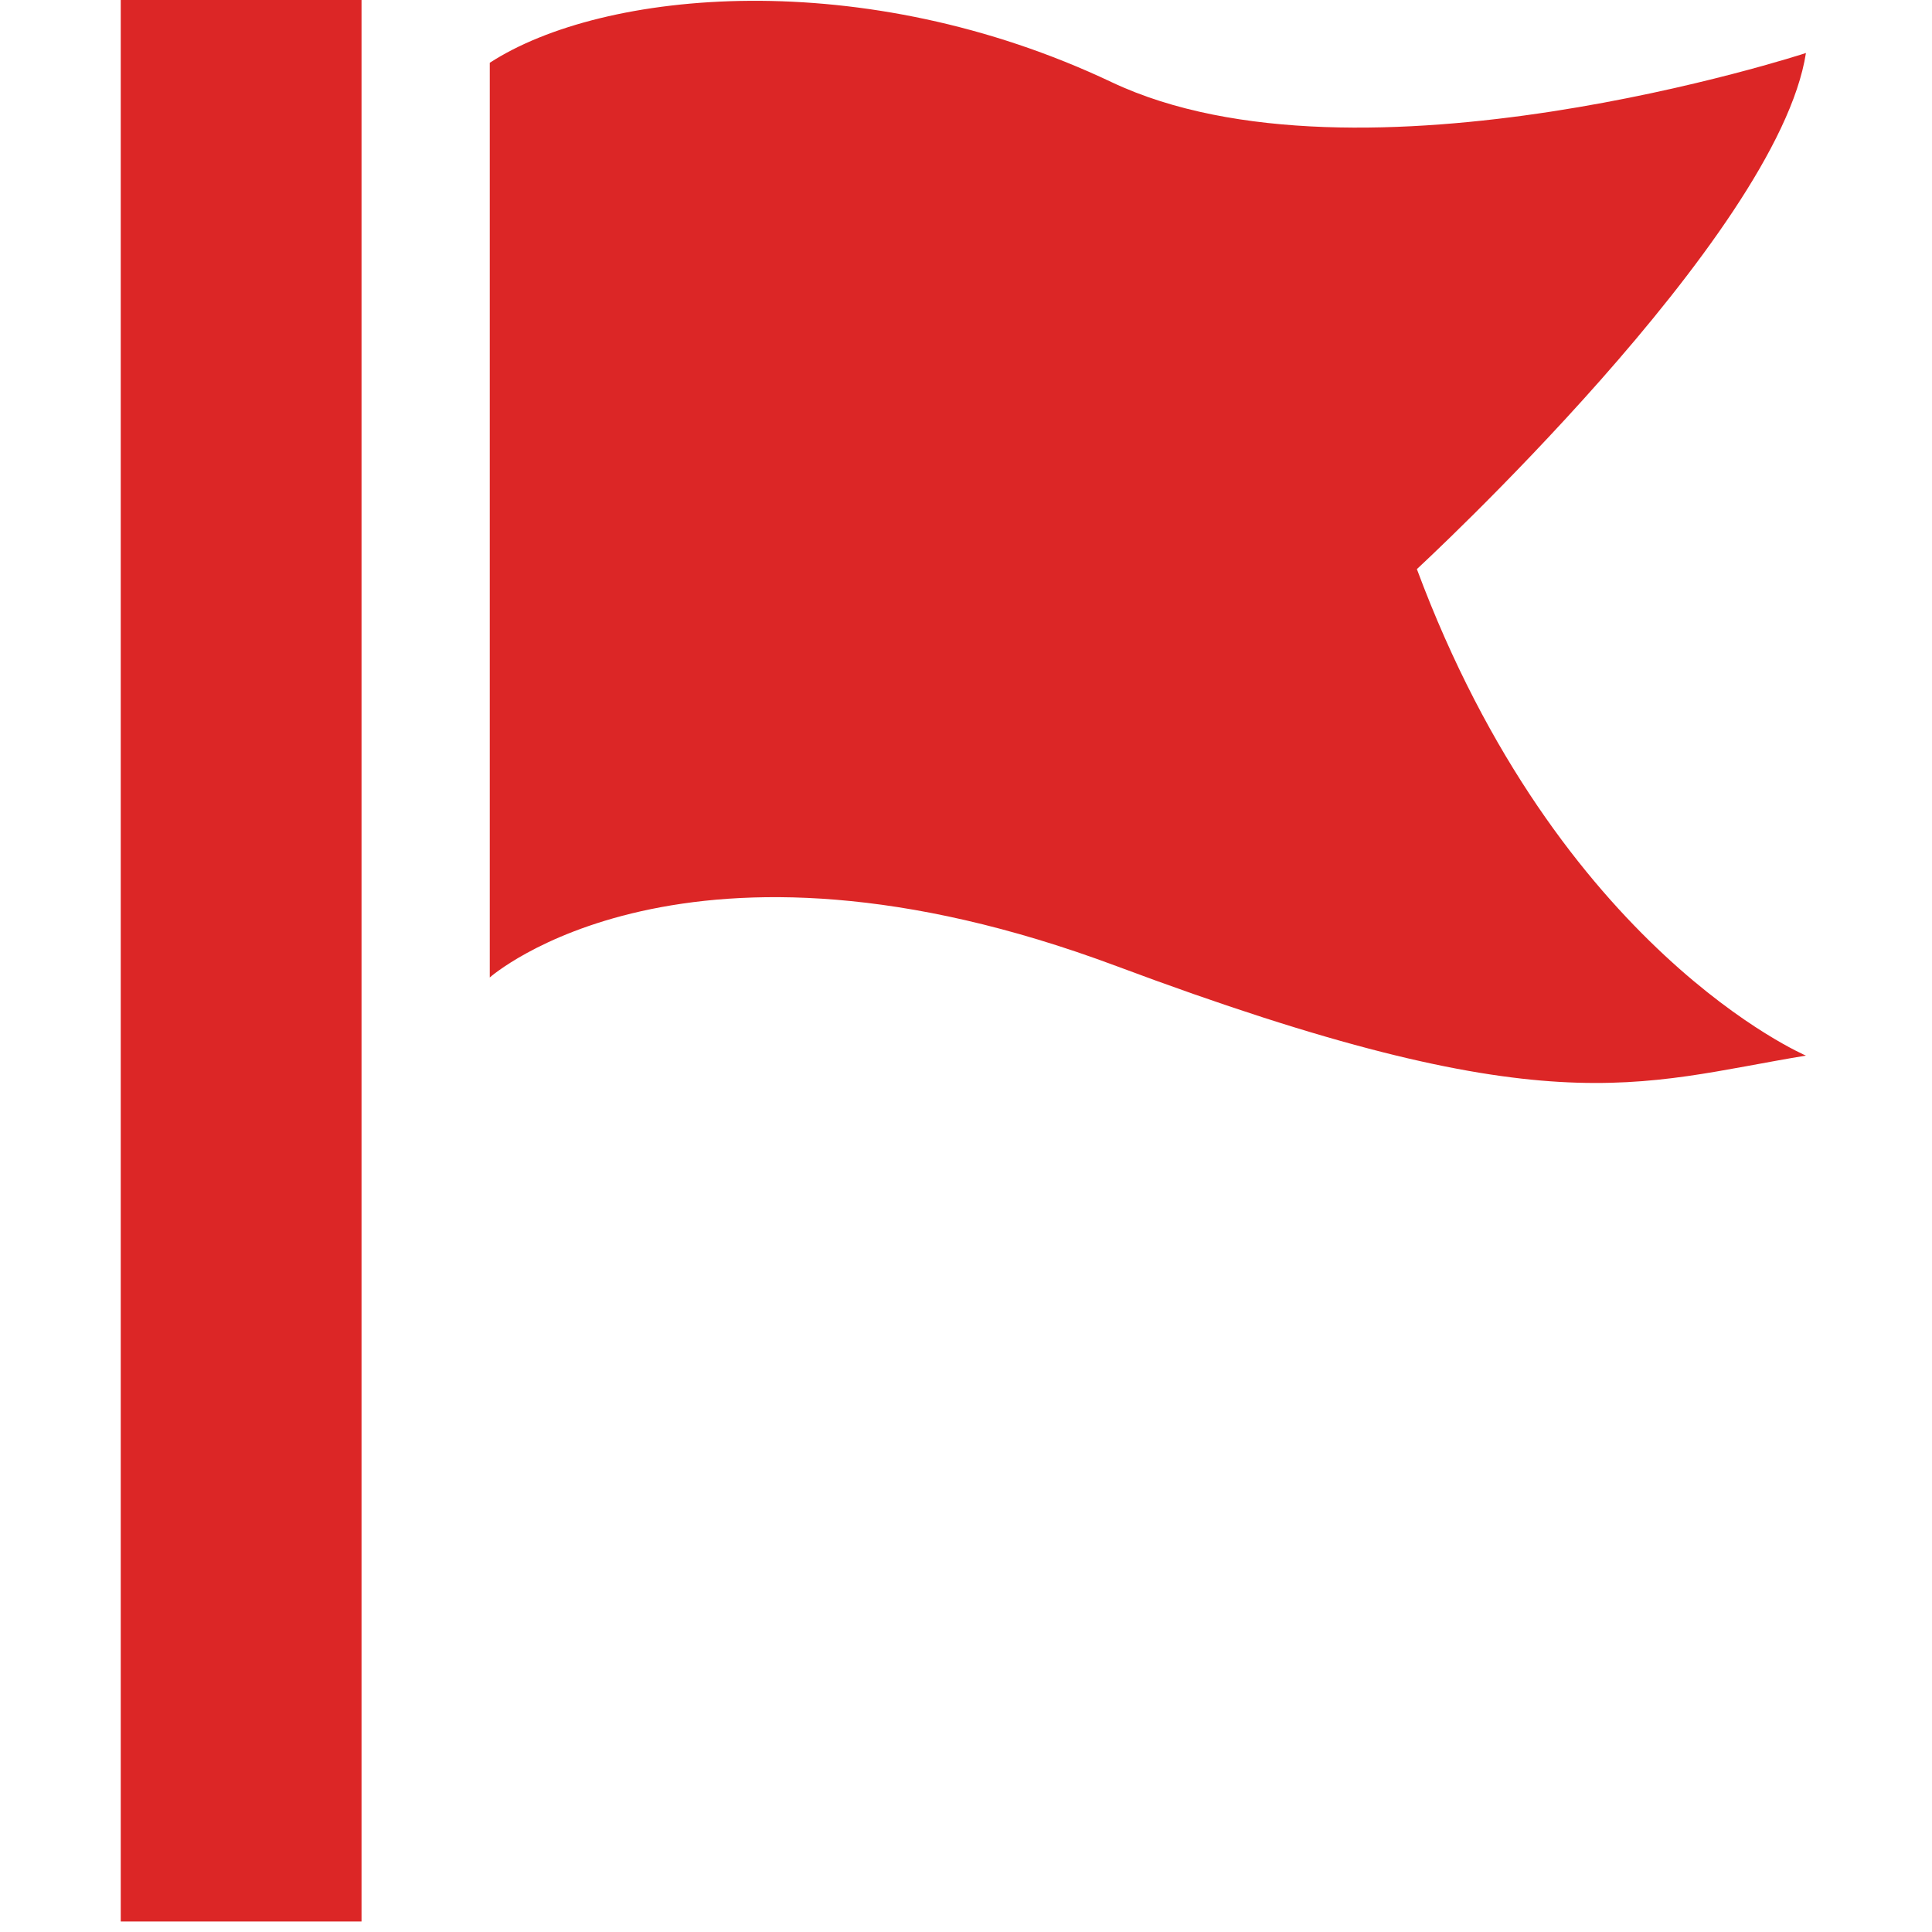 <svg width="800" height="800" viewBox="0 0 16 16" xmlns="http://www.w3.org/2000/svg" class="si-glyph si-glyph-flag">
  <path class="si-glyph-fill" d="M1 0h1.994v15.913H1zm3.056.52v7.575S5.667 6.664 9.244 8c3.576 1.338 4.305.974 5.712.742 0 0-2.048-.871-3.222-4.029 0 0 2.987-2.755 3.222-4.274 0 0-3.7 1.212-5.751.241C7.152-.293 4.994-.089 4.056.52" fill="#dc2626" fill-rule="evenodd"/>
</svg>
